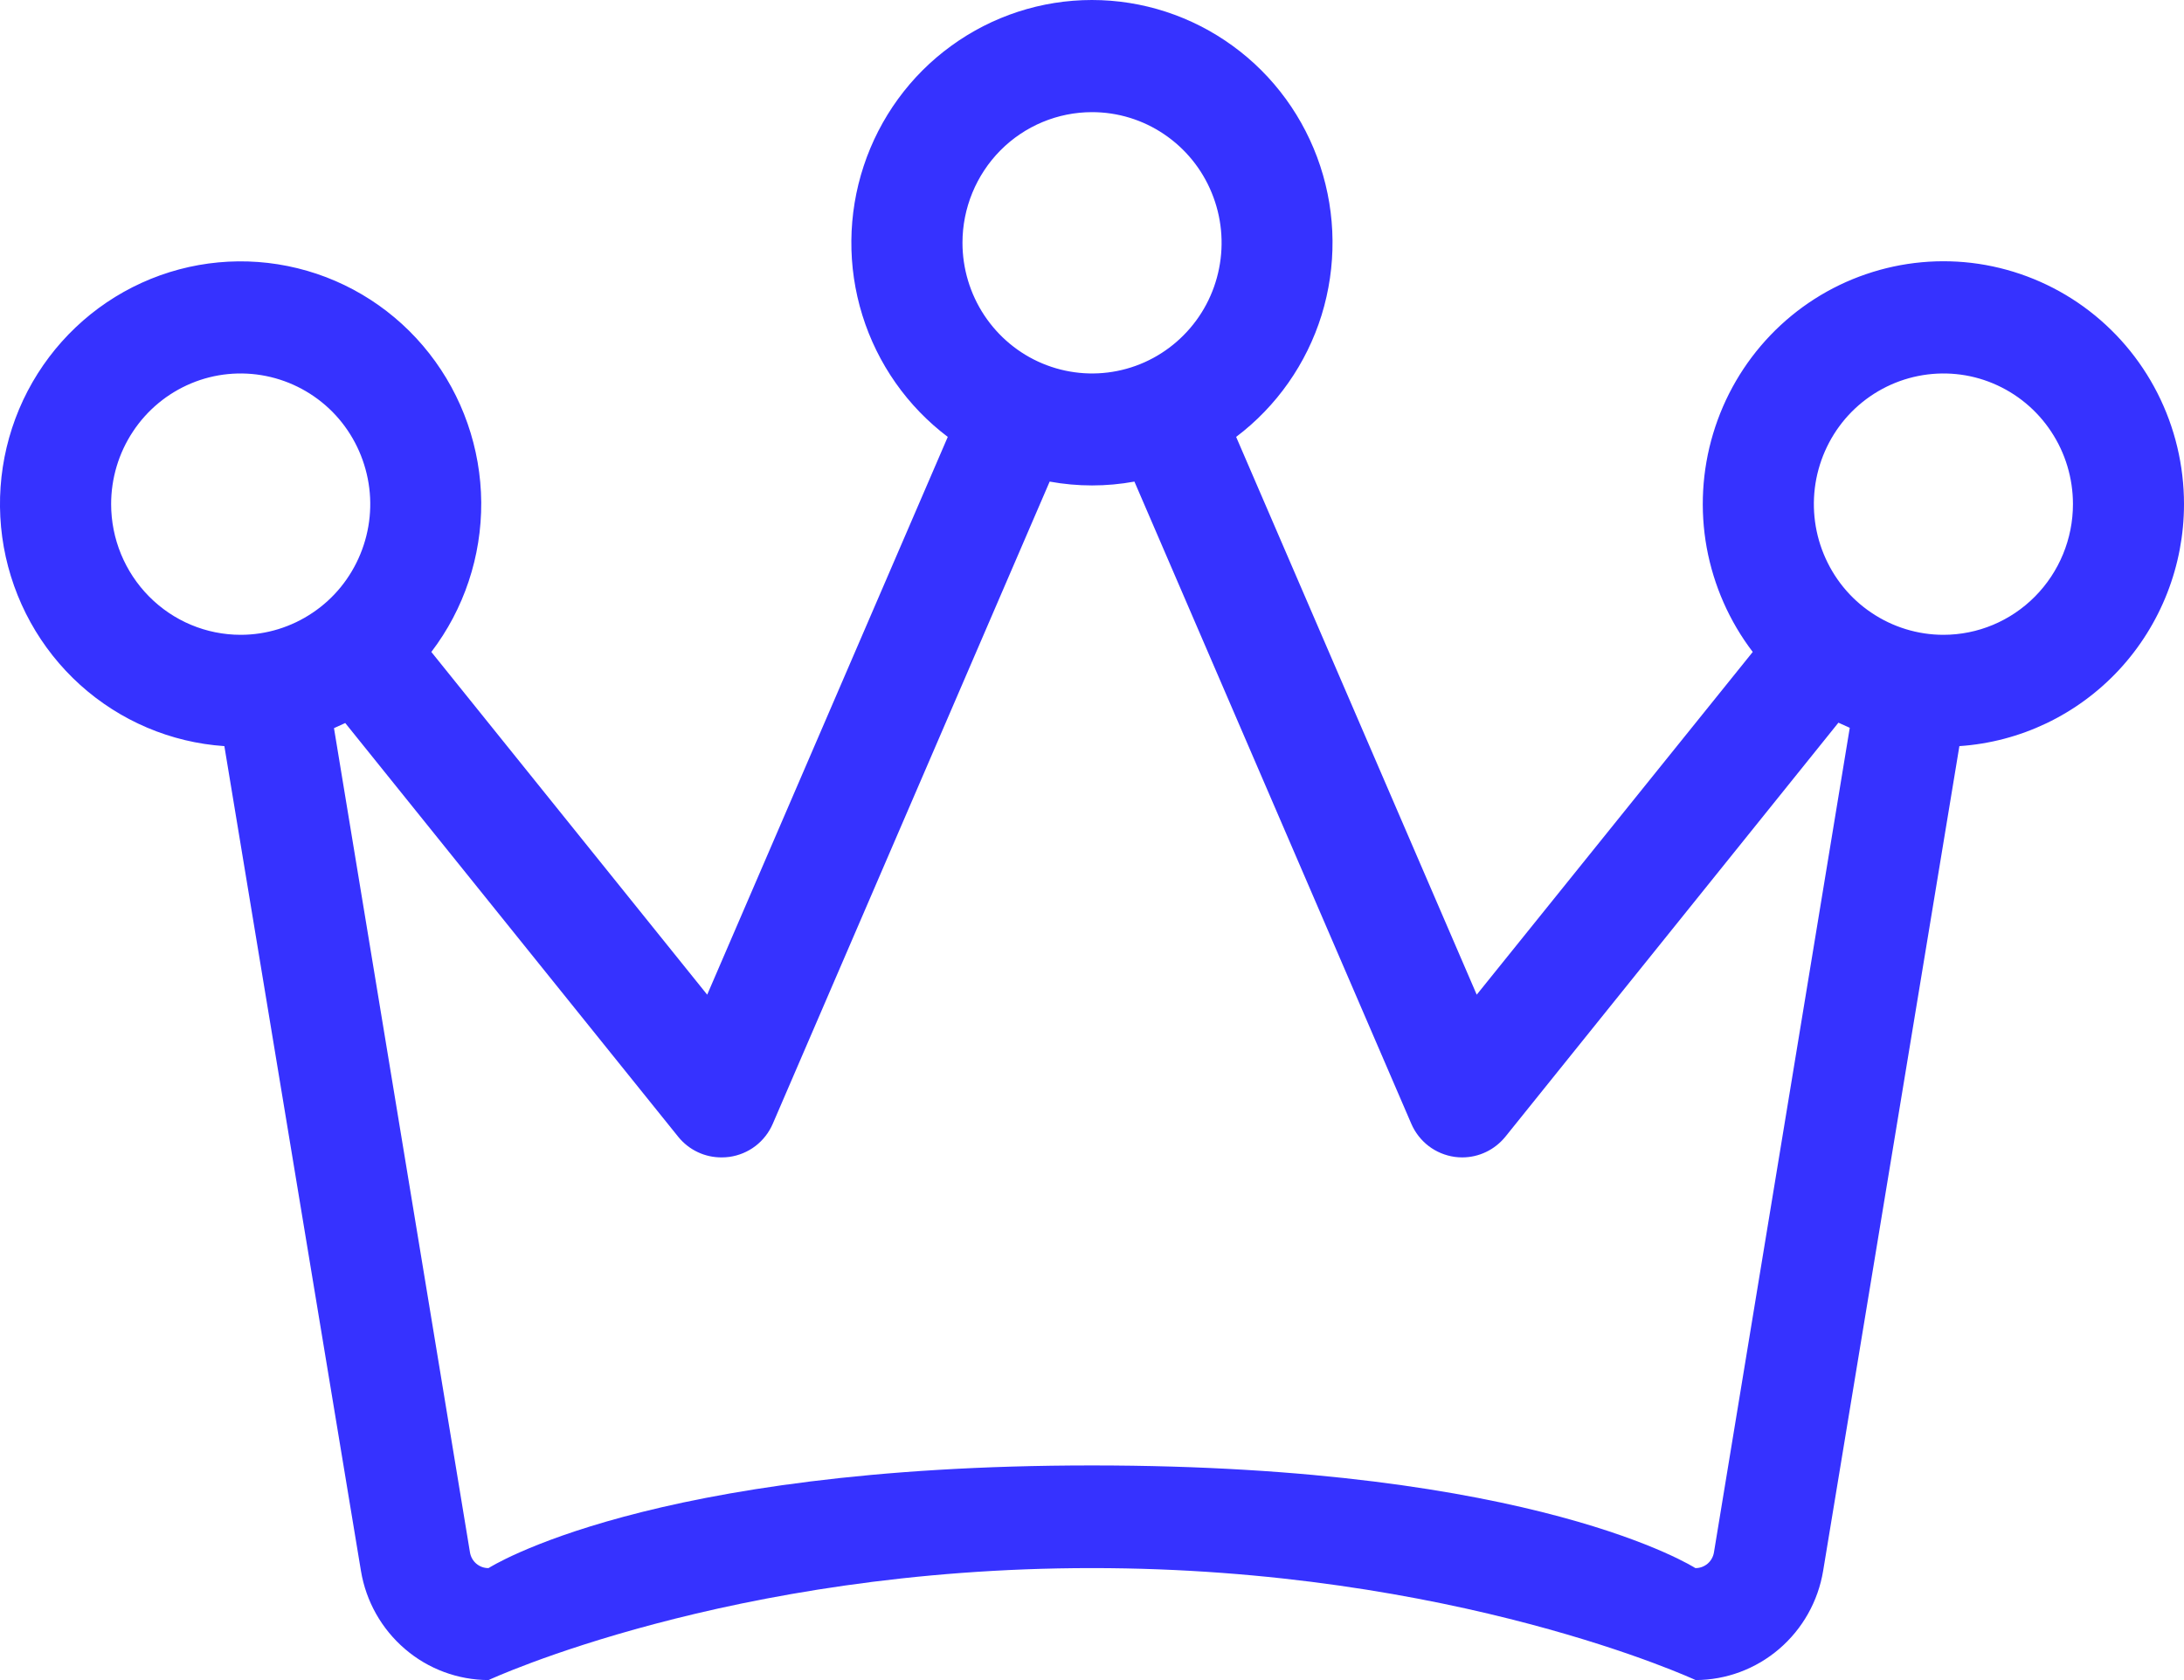 <svg width="26" height="20" viewBox="0 0 26 20" fill="none" xmlns="http://www.w3.org/2000/svg">
<path d="M26 6.001C26 5.542 25.892 5.089 25.684 4.68C25.476 4.271 25.175 3.919 24.805 3.651C24.434 3.383 24.006 3.209 23.556 3.141C23.105 3.074 22.645 3.116 22.214 3.264C21.783 3.411 21.392 3.661 21.076 3.991C20.759 4.322 20.526 4.723 20.394 5.163C20.262 5.603 20.236 6.068 20.318 6.52C20.401 6.971 20.588 7.397 20.866 7.761L17.58 11.841L14.716 5.201C15.197 4.838 15.553 4.331 15.733 3.752C15.912 3.173 15.907 2.552 15.717 1.976C15.527 1.401 15.163 0.9 14.675 0.546C14.187 0.191 13.601 0 12.999 0C12.398 0 11.812 0.191 11.324 0.546C10.836 0.9 10.472 1.401 10.282 1.976C10.092 2.552 10.086 3.173 10.266 3.752C10.446 4.331 10.802 4.838 11.283 5.201L8.419 11.841L5.135 7.761C5.524 7.251 5.733 6.624 5.729 5.98C5.724 5.336 5.506 4.712 5.11 4.207C4.714 3.702 4.162 3.345 3.541 3.193C2.921 3.041 2.268 3.102 1.686 3.367C1.104 3.632 0.627 4.085 0.329 4.655C0.032 5.225 -0.068 5.878 0.045 6.512C0.159 7.146 0.478 7.723 0.954 8.153C1.43 8.582 2.034 8.839 2.671 8.882L4.297 18.7C4.357 19.063 4.543 19.392 4.821 19.63C5.098 19.868 5.451 19.999 5.816 20C5.816 20 8.681 18.667 12.999 18.667C17.318 18.667 20.186 20 20.186 20C20.55 19.999 20.902 19.868 21.18 19.63C21.458 19.392 21.644 19.063 21.704 18.7L23.326 8.882C24.051 8.833 24.73 8.509 25.227 7.974C25.723 7.439 26 6.734 26 6.001ZM13.001 1.335C13.306 1.335 13.604 1.426 13.857 1.597C14.111 1.768 14.309 2.011 14.425 2.295C14.542 2.579 14.573 2.892 14.513 3.194C14.454 3.495 14.307 3.773 14.091 3.99C13.875 4.208 13.601 4.356 13.301 4.416C13.002 4.476 12.692 4.445 12.41 4.327C12.129 4.21 11.888 4.01 11.718 3.754C11.549 3.499 11.458 3.198 11.458 2.89C11.458 2.478 11.621 2.082 11.91 1.79C12.199 1.499 12.591 1.335 13.001 1.335ZM1.323 6.001C1.323 5.694 1.413 5.393 1.583 5.137C1.752 4.881 1.993 4.682 2.275 4.564C2.557 4.446 2.867 4.416 3.166 4.476C3.465 4.536 3.74 4.684 3.956 4.901C4.172 5.119 4.318 5.396 4.378 5.698C4.438 5.999 4.407 6.312 4.29 6.596C4.173 6.881 3.976 7.124 3.722 7.294C3.469 7.465 3.17 7.557 2.865 7.557C2.456 7.557 2.064 7.393 1.775 7.101C1.486 6.809 1.323 6.414 1.323 6.001ZM20.404 18.481C20.395 18.534 20.368 18.581 20.328 18.615C20.287 18.649 20.236 18.668 20.183 18.667C20.183 18.667 18.288 17.445 12.999 17.445C7.71 17.445 5.816 18.667 5.816 18.667C5.763 18.668 5.712 18.649 5.671 18.615C5.631 18.581 5.604 18.534 5.595 18.481L3.976 8.668L4.11 8.607L8.076 13.535C8.139 13.612 8.218 13.674 8.308 13.716C8.397 13.758 8.495 13.779 8.594 13.778C8.624 13.778 8.654 13.776 8.683 13.772C8.796 13.756 8.902 13.712 8.993 13.643C9.083 13.574 9.155 13.482 9.2 13.377L12.496 5.733C12.83 5.794 13.171 5.794 13.505 5.733L16.801 13.377C16.846 13.482 16.918 13.574 17.008 13.643C17.099 13.712 17.205 13.756 17.318 13.772C17.347 13.776 17.377 13.778 17.407 13.778C17.506 13.778 17.603 13.756 17.692 13.713C17.78 13.671 17.858 13.609 17.921 13.532L21.886 8.603L22.021 8.664L20.404 18.481ZM23.136 7.557C22.831 7.557 22.532 7.465 22.279 7.294C22.025 7.124 21.828 6.881 21.711 6.596C21.594 6.312 21.564 5.999 21.623 5.698C21.683 5.396 21.829 5.119 22.045 4.901C22.261 4.684 22.536 4.536 22.835 4.476C23.134 4.416 23.444 4.446 23.726 4.564C24.008 4.682 24.249 4.881 24.418 5.137C24.588 5.393 24.678 5.694 24.678 6.001C24.678 6.414 24.515 6.809 24.226 7.101C23.937 7.393 23.545 7.557 23.136 7.557Z" fill="#3632FF"/>
</svg>
